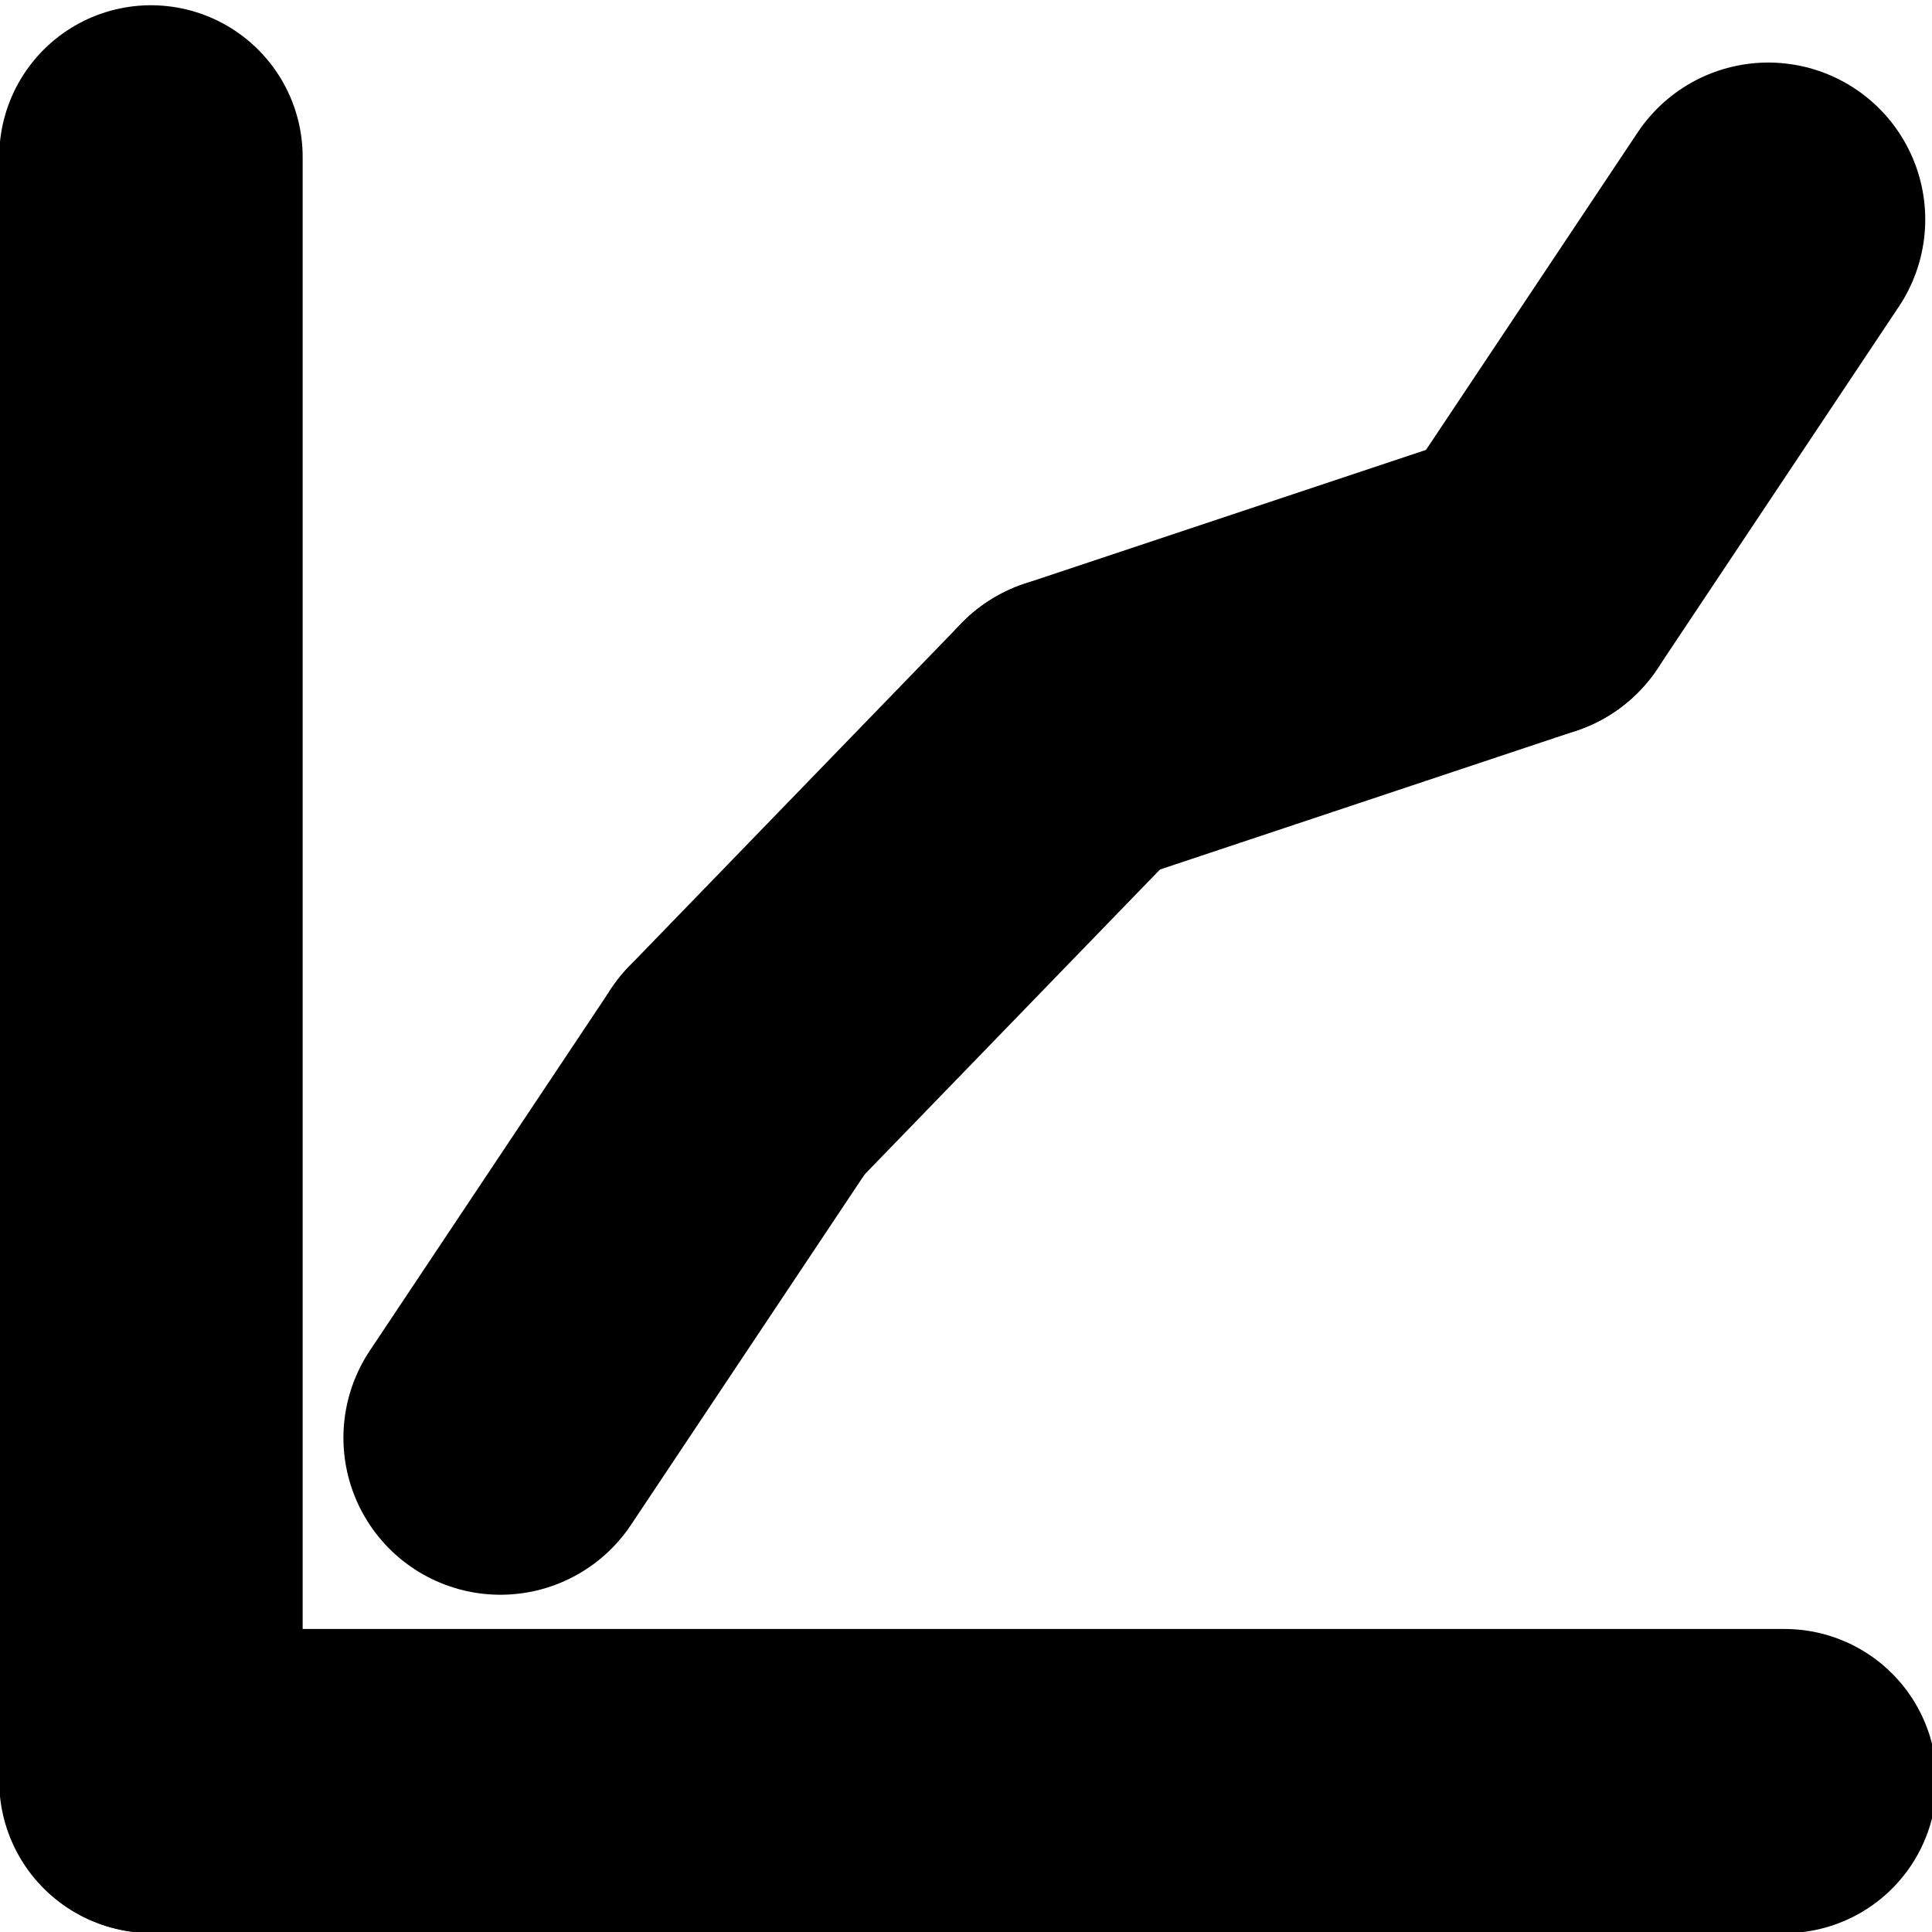 <?xml version="1.0" encoding="UTF-8" standalone="no"?>
<!-- Created with Inkscape (http://www.inkscape.org/) -->

<svg
   width="16"
   height="16"
   viewBox="0 0 16 16"
   version="1.1"
   id="svg1"
   inkscape:version="1.3.2 (091e20e, 2023-11-25)"
   sodipodi:docname="graph_icon.svg"
   inkscape:export-filename="../png/graph_icon.png"
   inkscape:export-xdpi="96"
   inkscape:export-ydpi="96"
   xmlns:inkscape="http://www.inkscape.org/namespaces/inkscape"
   xmlns:sodipodi="http://sodipodi.sourceforge.net/DTD/sodipodi-0.dtd"
   xmlns="http://www.w3.org/2000/svg"
   xmlns:svg="http://www.w3.org/2000/svg">
  <sodipodi:namedview
     id="namedview1"
     pagecolor="#ffffff"
     bordercolor="#000000"
     borderopacity="0.25"
     inkscape:showpageshadow="2"
     inkscape:pageopacity="0.0"
     inkscape:pagecheckerboard="0"
     inkscape:deskcolor="#d1d1d1"
     inkscape:document-units="px"
     showgrid="true"
     inkscape:zoom="16"
     inkscape:cx="-1.15625"
     inkscape:cy="21.875"
     inkscape:window-width="2206"
     inkscape:window-height="1538"
     inkscape:window-x="0"
     inkscape:window-y="31"
     inkscape:window-maximized="1"
     inkscape:current-layer="layer1">
    <inkscape:grid
       id="grid1"
       units="px"
       originx="0"
       originy="0"
       spacingx="0.25"
       spacingy="0.25"
       empcolor="#0099e5"
       empopacity="0.302"
       color="#0099e5"
       opacity="0.149"
       empspacing="5"
       dotted="false"
       gridanglex="30"
       gridanglez="30"
       visible="true" />
  </sodipodi:namedview>
  <defs
     id="defs1" />
  <g
     inkscape:label="Layer 1"
     inkscape:groupmode="layer"
     id="layer1">
    <path
       style="fill:#000000;stroke:#000000;stroke-width:2.513;stroke-linecap:round;stroke-dasharray:none"
       d="M 1.25,1.3 V 14.75"
       id="path1" />
    <path
       style="fill:#000000;stroke:#000000;stroke-width:2.519;stroke-linecap:round;stroke-dasharray:none"
       d="M 14.779,14.75 H 1.258"
       id="path2" />
    <path
       style="fill:#000000;stroke:#000000;stroke-width:2.6;stroke-linecap:round;stroke-dasharray:none"
       d="m 4.144,11.907 2,-3"
       id="path3" />
    <path
       style="fill:#000000;stroke:#000000;stroke-width:2.6;stroke-linecap:round;stroke-dasharray:none"
       d="m 8.894,6.068 3.75,-1.25"
       id="path6" />
    <path
       style="fill:#000000;stroke:#000000;stroke-width:2.6;stroke-linecap:round;stroke-dasharray:none"
       d="m 6.144,8.907 2.75,-2.839"
       id="path7" />
    <path
       style="fill:#000000;stroke:#000000;stroke-width:2.6;stroke-linecap:round;stroke-dasharray:none"
       d="m 12.644,4.818 2,-3"
       id="path3-5" />
  </g>
</svg>
